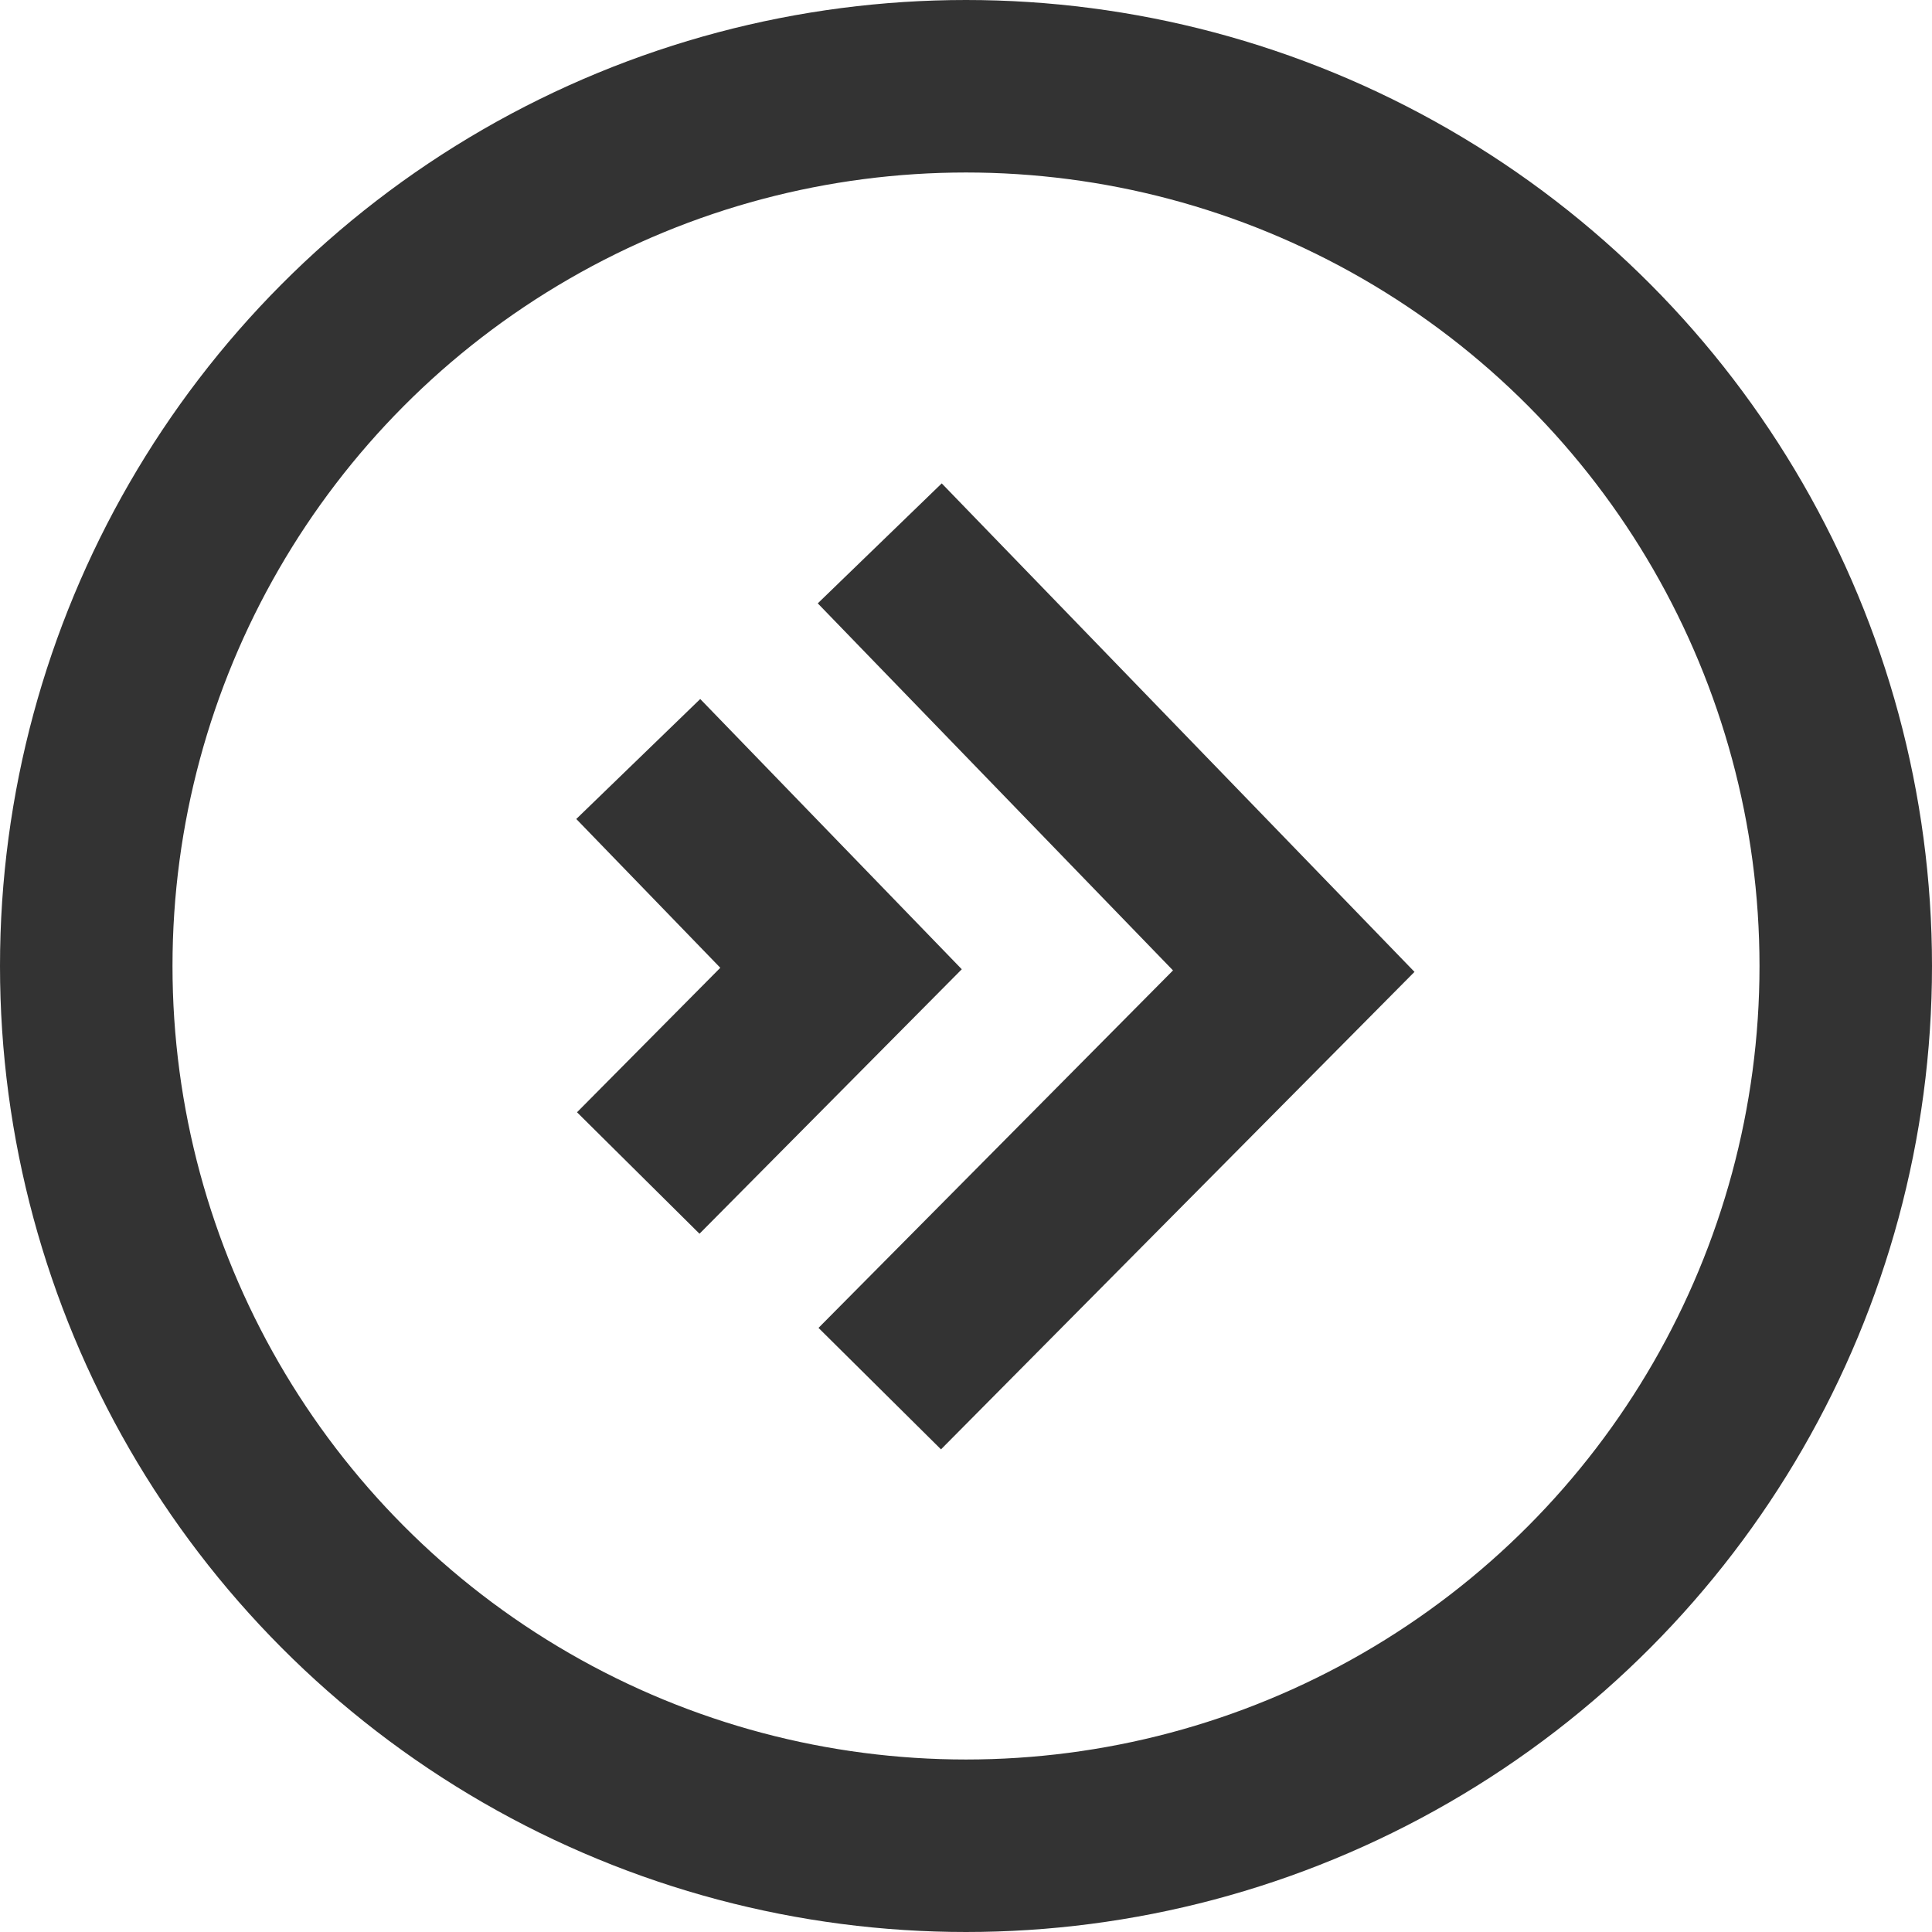<?xml version="1.0" encoding="iso-8859-1"?>
<!-- Generator: Adobe Illustrator 23.0.1, SVG Export Plug-In . SVG Version: 6.00 Build 0)  -->
<svg version="1.1" id="Calque_1" xmlns="http://www.w3.org/2000/svg" xmlns:xlink="http://www.w3.org/1999/xlink" x="0px" y="0px"
	 viewBox="0 0 56 56" style="enable-background:new 0 0 56 56;" xml:space="preserve">
<g>
	<g>
		<g>
			<polyline style="fill:none;stroke:#333333;stroke-width:5;stroke-miterlimit:10;" points="25.5,40.25 37.5,28.149 25.5,15.75
				"/>
		</g>
		<g>
			<polyline style="fill:none;stroke:#333333;stroke-width:5;stroke-miterlimit:10;" points="18.5,34 24.378,28.073 18.5,22 			"/>
		</g>
	</g>
	<circle style="fill:none;stroke:#333333;stroke-width:5;stroke-miterlimit:10;" cx="28" cy="28" r="25.5"/>
</g>
</svg>
